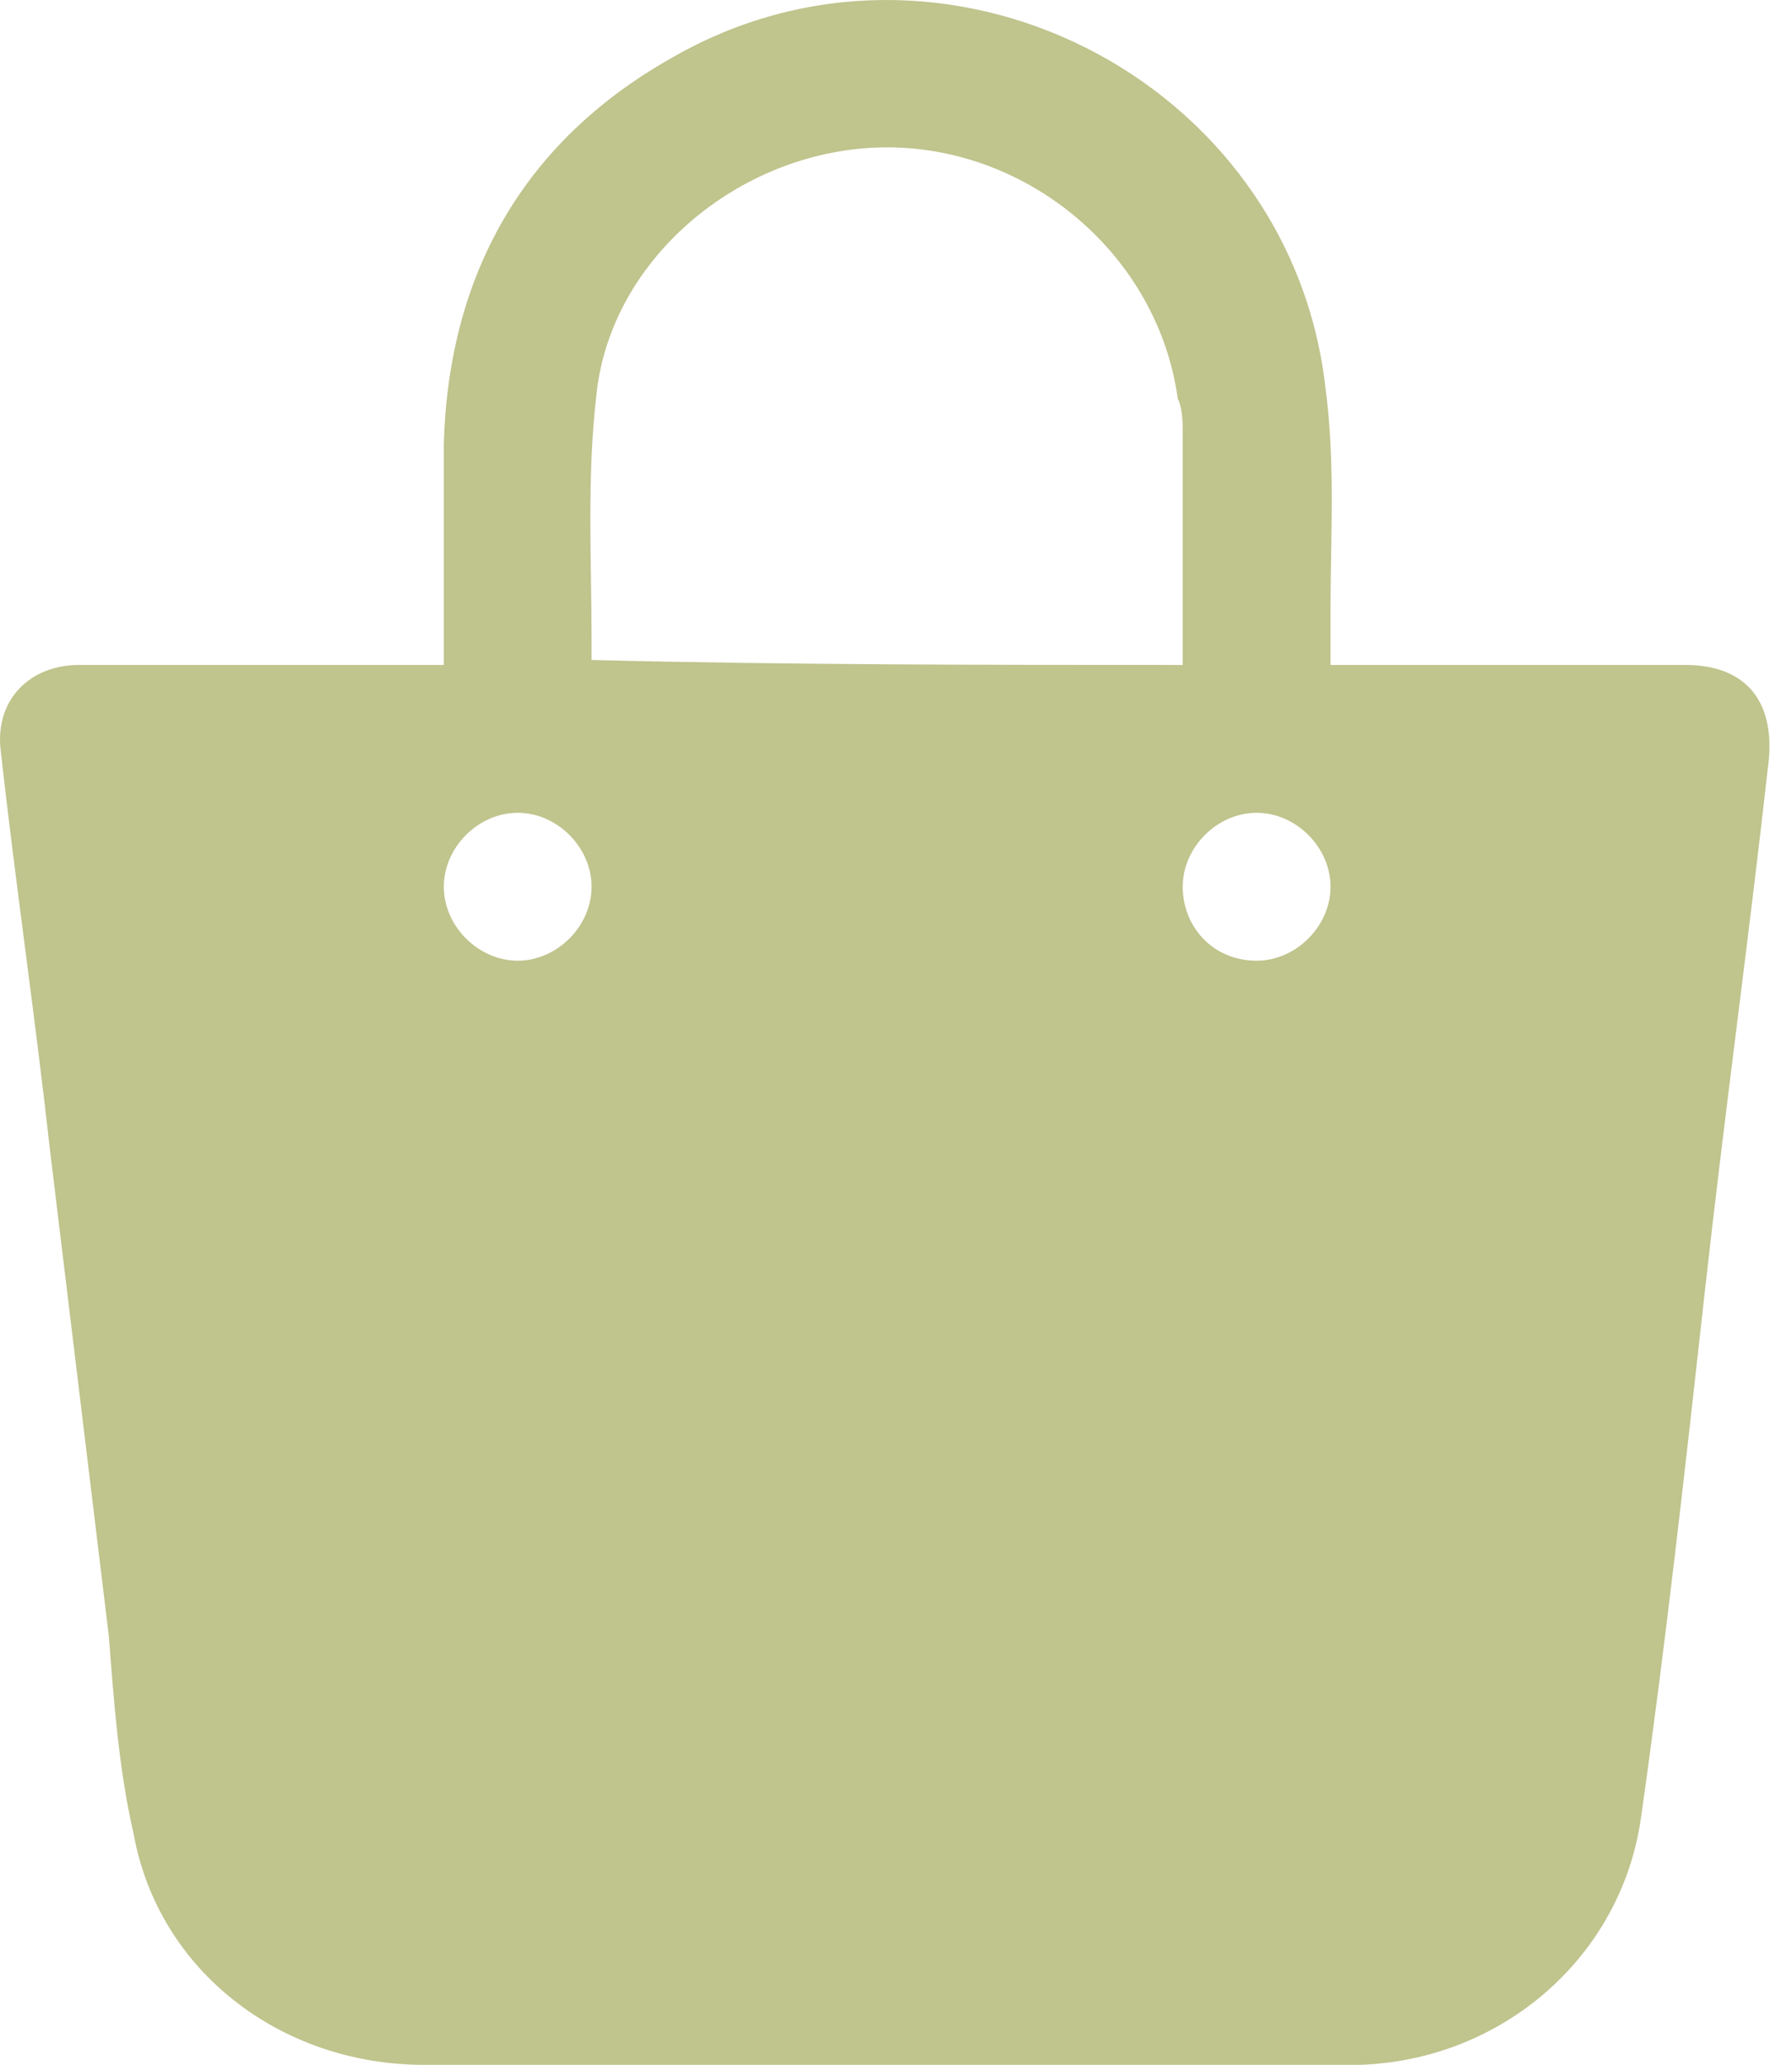 <svg width="33" height="38" viewBox="0 0 33 38" fill="none" xmlns="http://www.w3.org/2000/svg">
<path d="M8.173 12.237C8.173 10.876 8.173 9.516 8.173 8.155C8.264 5.07 9.624 2.621 12.346 1.079C17.335 -1.824 23.776 1.442 24.411 7.157C24.592 8.518 24.502 9.878 24.502 11.239C24.502 11.511 24.502 11.874 24.502 12.237C24.683 12.237 24.864 12.237 24.955 12.237C26.951 12.237 29.037 12.237 31.033 12.237C32.122 12.237 32.666 12.872 32.575 13.96C32.212 17.226 31.759 20.492 31.396 23.758C31.033 27.023 30.67 30.289 30.217 33.464C29.854 36.004 27.677 37.909 25.046 38C24.955 38 24.864 38 24.774 38C19.149 38 13.434 38 7.81 38C5.179 38 2.912 36.276 2.458 33.736C2.186 32.557 2.095 31.287 2.004 30.108C1.641 27.114 1.279 24.121 0.916 21.127C0.644 18.678 0.281 16.228 0.009 13.779C-0.082 12.872 0.553 12.237 1.46 12.237C3.546 12.237 5.542 12.237 7.629 12.237C7.81 12.237 7.901 12.237 8.173 12.237ZM21.78 12.237C21.78 10.786 21.78 9.334 21.78 7.973C21.78 7.792 21.78 7.52 21.689 7.338C21.327 4.708 18.968 2.712 16.337 2.712C13.707 2.712 11.257 4.708 10.985 7.248C10.804 8.79 10.894 10.332 10.894 11.783C10.894 11.874 10.894 11.965 10.894 12.146C14.523 12.237 18.152 12.237 21.78 12.237ZM10.894 16.319C10.894 15.593 10.259 14.958 9.534 14.958C8.808 14.958 8.173 15.593 8.173 16.319C8.173 17.045 8.808 17.68 9.534 17.68C10.259 17.68 10.894 17.045 10.894 16.319ZM23.141 17.68C23.867 17.68 24.502 17.045 24.502 16.319C24.502 15.593 23.867 14.958 23.141 14.958C22.415 14.958 21.78 15.593 21.78 16.319C21.78 17.045 22.325 17.68 23.141 17.68Z" fill="#c0c48d"/>
</svg>
